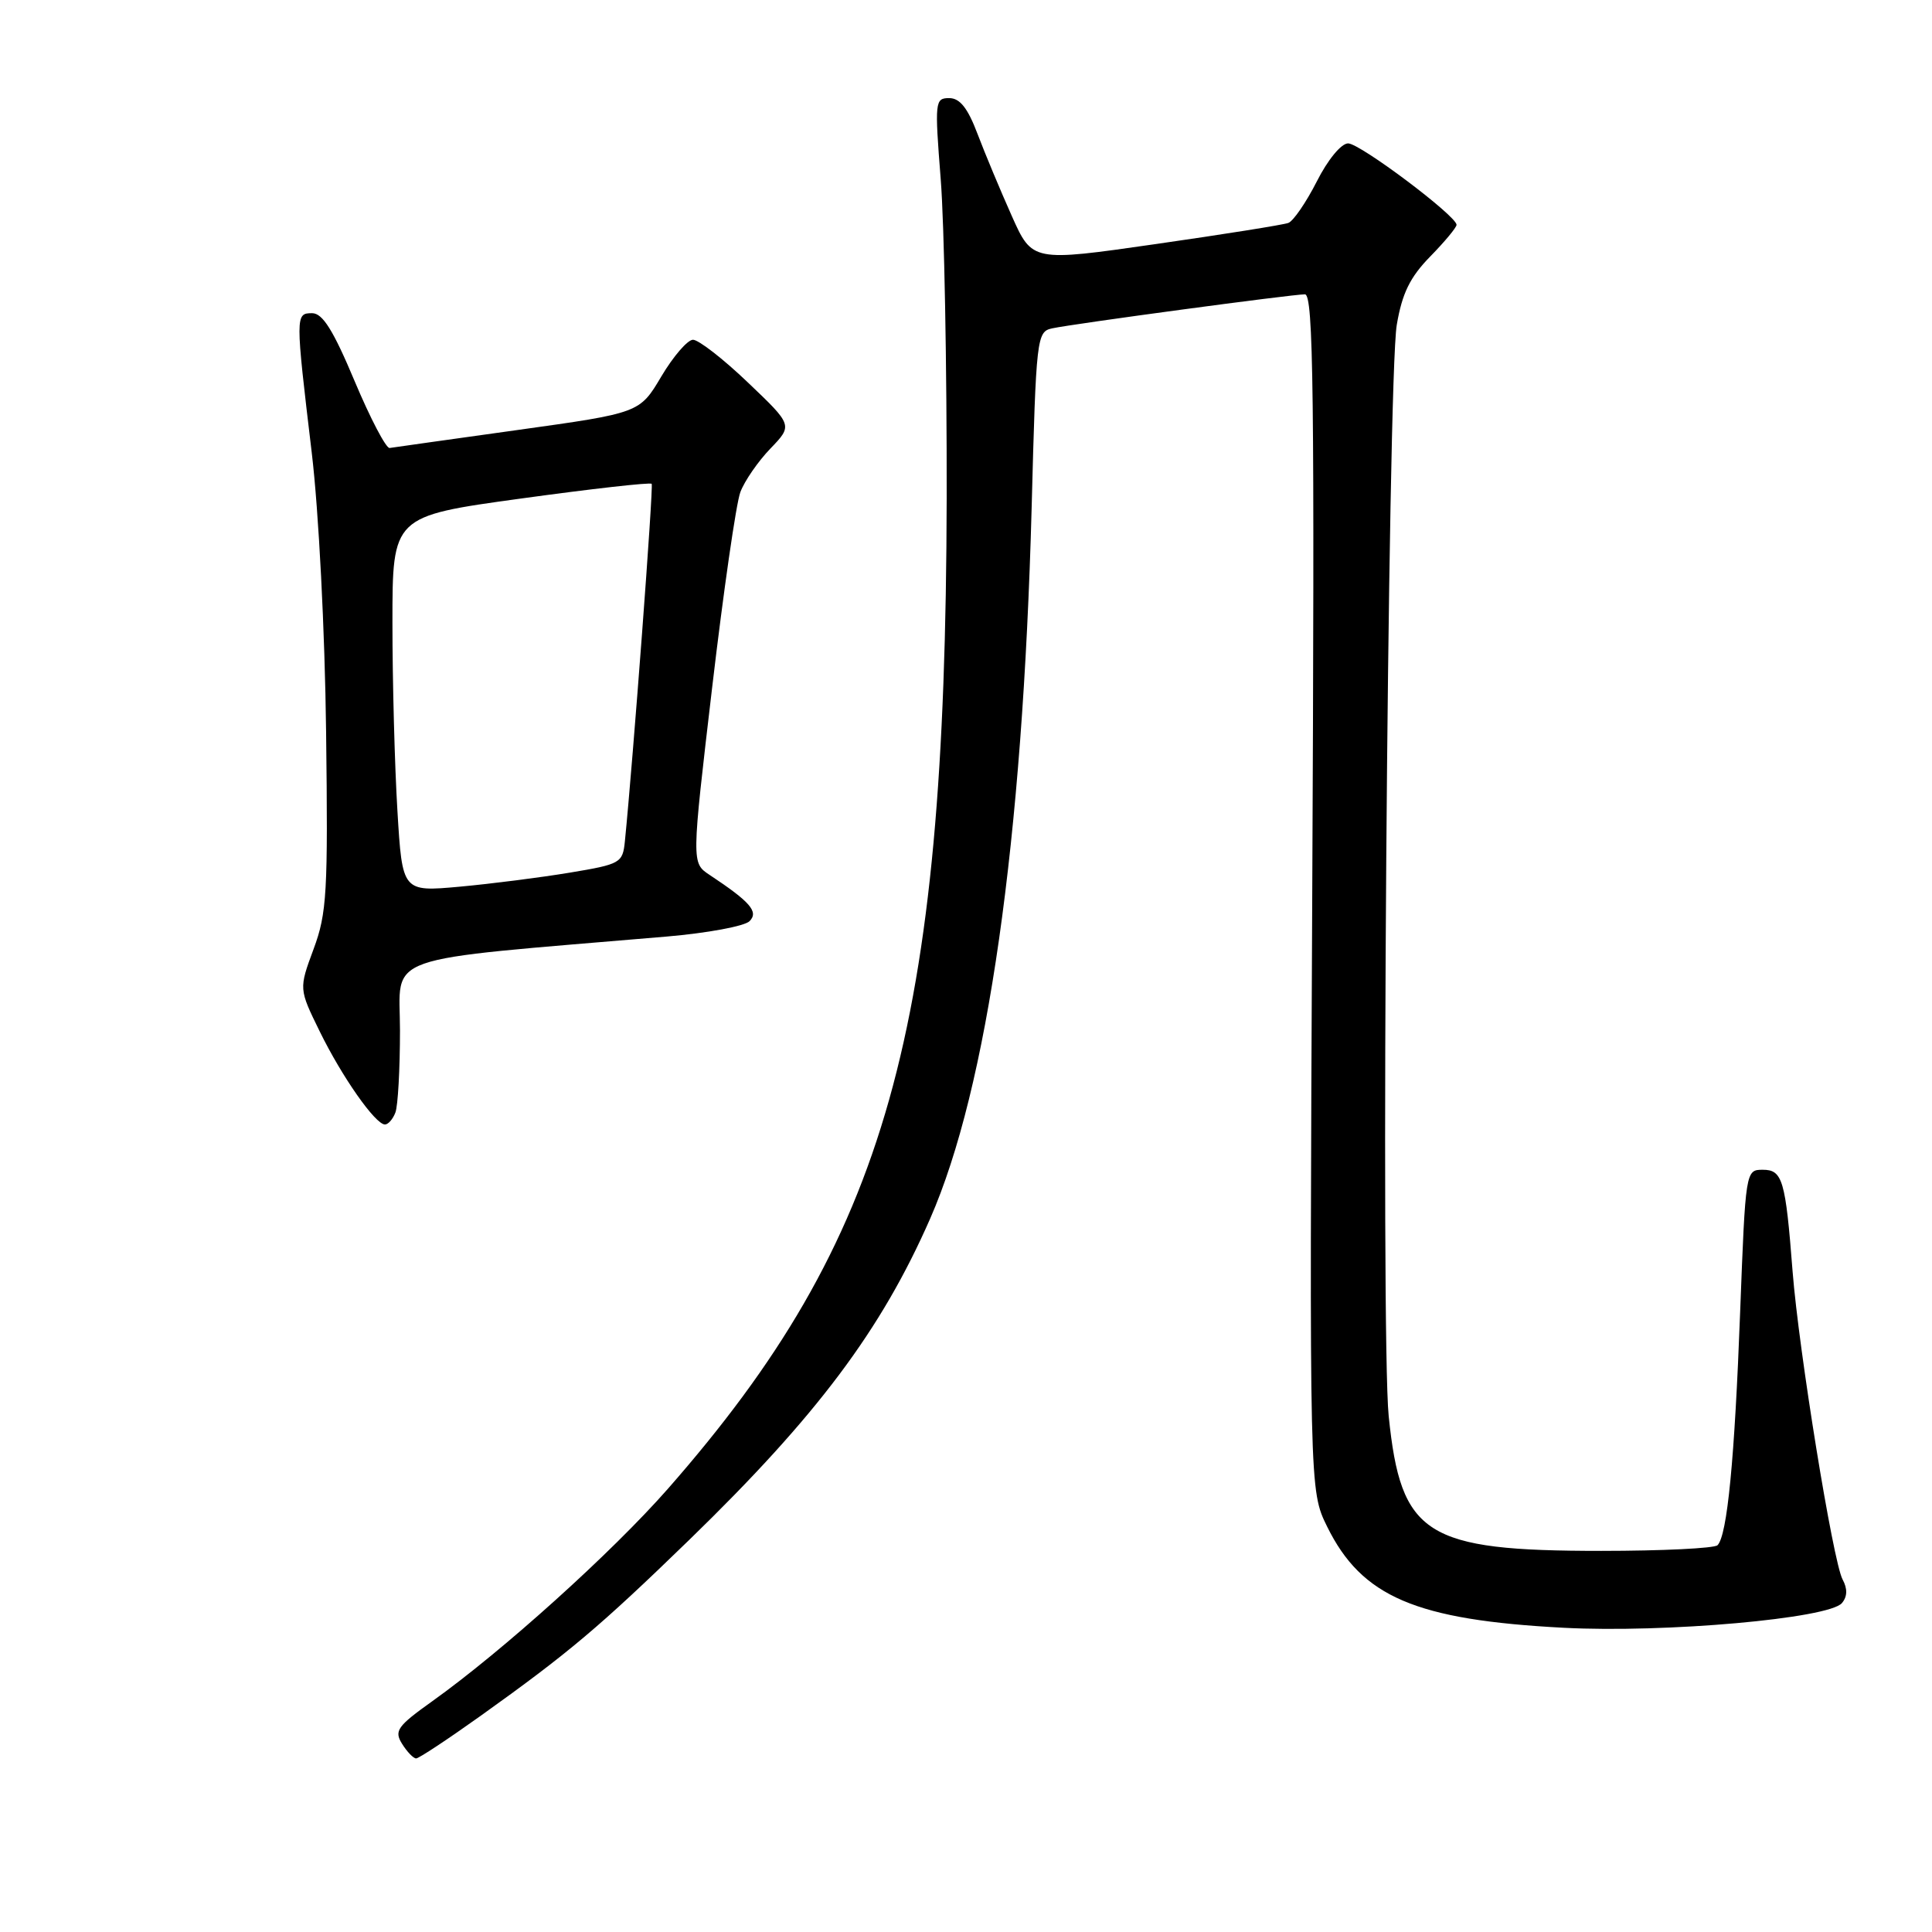 <?xml version="1.0" encoding="UTF-8" standalone="no"?>
<!DOCTYPE svg PUBLIC "-//W3C//DTD SVG 1.1//EN" "http://www.w3.org/Graphics/SVG/1.1/DTD/svg11.dtd" >
<svg xmlns="http://www.w3.org/2000/svg" xmlns:xlink="http://www.w3.org/1999/xlink" version="1.1" viewBox="0 0 256 256">
 <g >
 <path fill="currentColor"
d=" M 63.64 227.39 C 75.34 219.03 79.43 215.59 91.33 204.04 C 108.22 187.64 116.75 176.28 123.24 161.50 C 130.85 144.16 135.52 111.42 136.70 67.23 C 137.29 44.67 137.38 43.95 139.41 43.51 C 142.23 42.90 171.21 39.00 172.91 39.00 C 174.04 39.00 174.20 52.06 173.88 118.25 C 173.50 197.50 173.50 197.50 175.85 202.28 C 180.44 211.60 187.60 214.66 207.23 215.69 C 220.63 216.39 242.37 214.46 244.07 212.41 C 244.79 211.55 244.82 210.52 244.15 209.28 C 242.88 206.91 238.35 178.96 237.53 168.50 C 236.59 156.33 236.20 155.00 233.57 155.00 C 231.31 155.00 231.29 155.12 230.58 173.81 C 229.85 193.35 228.87 203.46 227.58 204.75 C 227.17 205.16 220.23 205.50 212.17 205.50 C 188.87 205.50 185.63 203.45 184.01 187.65 C 182.93 177.08 183.87 50.19 185.08 43.04 C 185.79 38.86 186.83 36.73 189.51 33.99 C 191.43 32.03 193.00 30.14 193.00 29.79 C 193.00 28.61 180.21 19.00 178.63 19.00 C 177.72 19.00 175.93 21.17 174.48 24.05 C 173.07 26.82 171.37 29.30 170.71 29.54 C 170.04 29.79 162.14 31.05 153.14 32.34 C 136.78 34.69 136.78 34.69 134.06 28.60 C 132.56 25.24 130.52 20.36 129.53 17.75 C 128.23 14.31 127.19 13.00 125.77 13.00 C 123.89 13.00 123.84 13.45 124.65 23.75 C 125.12 29.66 125.47 48.67 125.44 66.00 C 125.30 136.65 117.56 164.15 88.51 197.26 C 81.11 205.69 66.61 218.76 57.28 225.42 C 52.64 228.73 52.20 229.35 53.28 231.07 C 53.94 232.13 54.78 233.00 55.14 233.00 C 55.50 233.00 59.32 230.47 63.64 227.39 Z  M 52.39 147.42 C 52.73 146.55 53.00 141.65 53.00 136.54 C 53.00 126.24 49.77 127.38 88.32 124.10 C 93.72 123.64 98.67 122.72 99.32 122.06 C 100.55 120.81 99.44 119.52 94.01 115.92 C 91.63 114.34 91.63 114.34 94.36 91.13 C 95.86 78.36 97.54 66.70 98.10 65.21 C 98.66 63.72 100.46 61.12 102.09 59.43 C 105.05 56.35 105.05 56.35 99.10 50.68 C 95.83 47.55 92.55 45.01 91.82 45.02 C 91.10 45.03 89.21 47.22 87.63 49.88 C 84.76 54.72 84.76 54.72 68.63 56.97 C 59.76 58.21 52.11 59.28 51.63 59.36 C 51.16 59.44 49.07 55.45 46.99 50.50 C 44.16 43.76 42.75 41.50 41.36 41.50 C 39.13 41.50 39.13 41.74 41.31 60.00 C 42.23 67.71 43.05 83.57 43.21 97.00 C 43.47 118.27 43.32 121.00 41.55 125.76 C 39.60 131.03 39.60 131.03 42.36 136.66 C 45.31 142.69 49.74 149.00 51.01 149.00 C 51.44 149.00 52.06 148.29 52.39 147.42 Z  M 52.66 107.43 C 52.30 101.52 52.00 90.32 52.00 82.54 C 52.00 68.40 52.00 68.40 69.02 66.06 C 78.39 64.77 86.19 63.89 86.35 64.11 C 86.61 64.43 83.88 100.71 82.80 111.48 C 82.51 114.35 82.23 114.51 75.50 115.63 C 71.65 116.27 65.08 117.11 60.91 117.49 C 53.31 118.18 53.31 118.18 52.66 107.43 Z "/>
</g>
</svg>